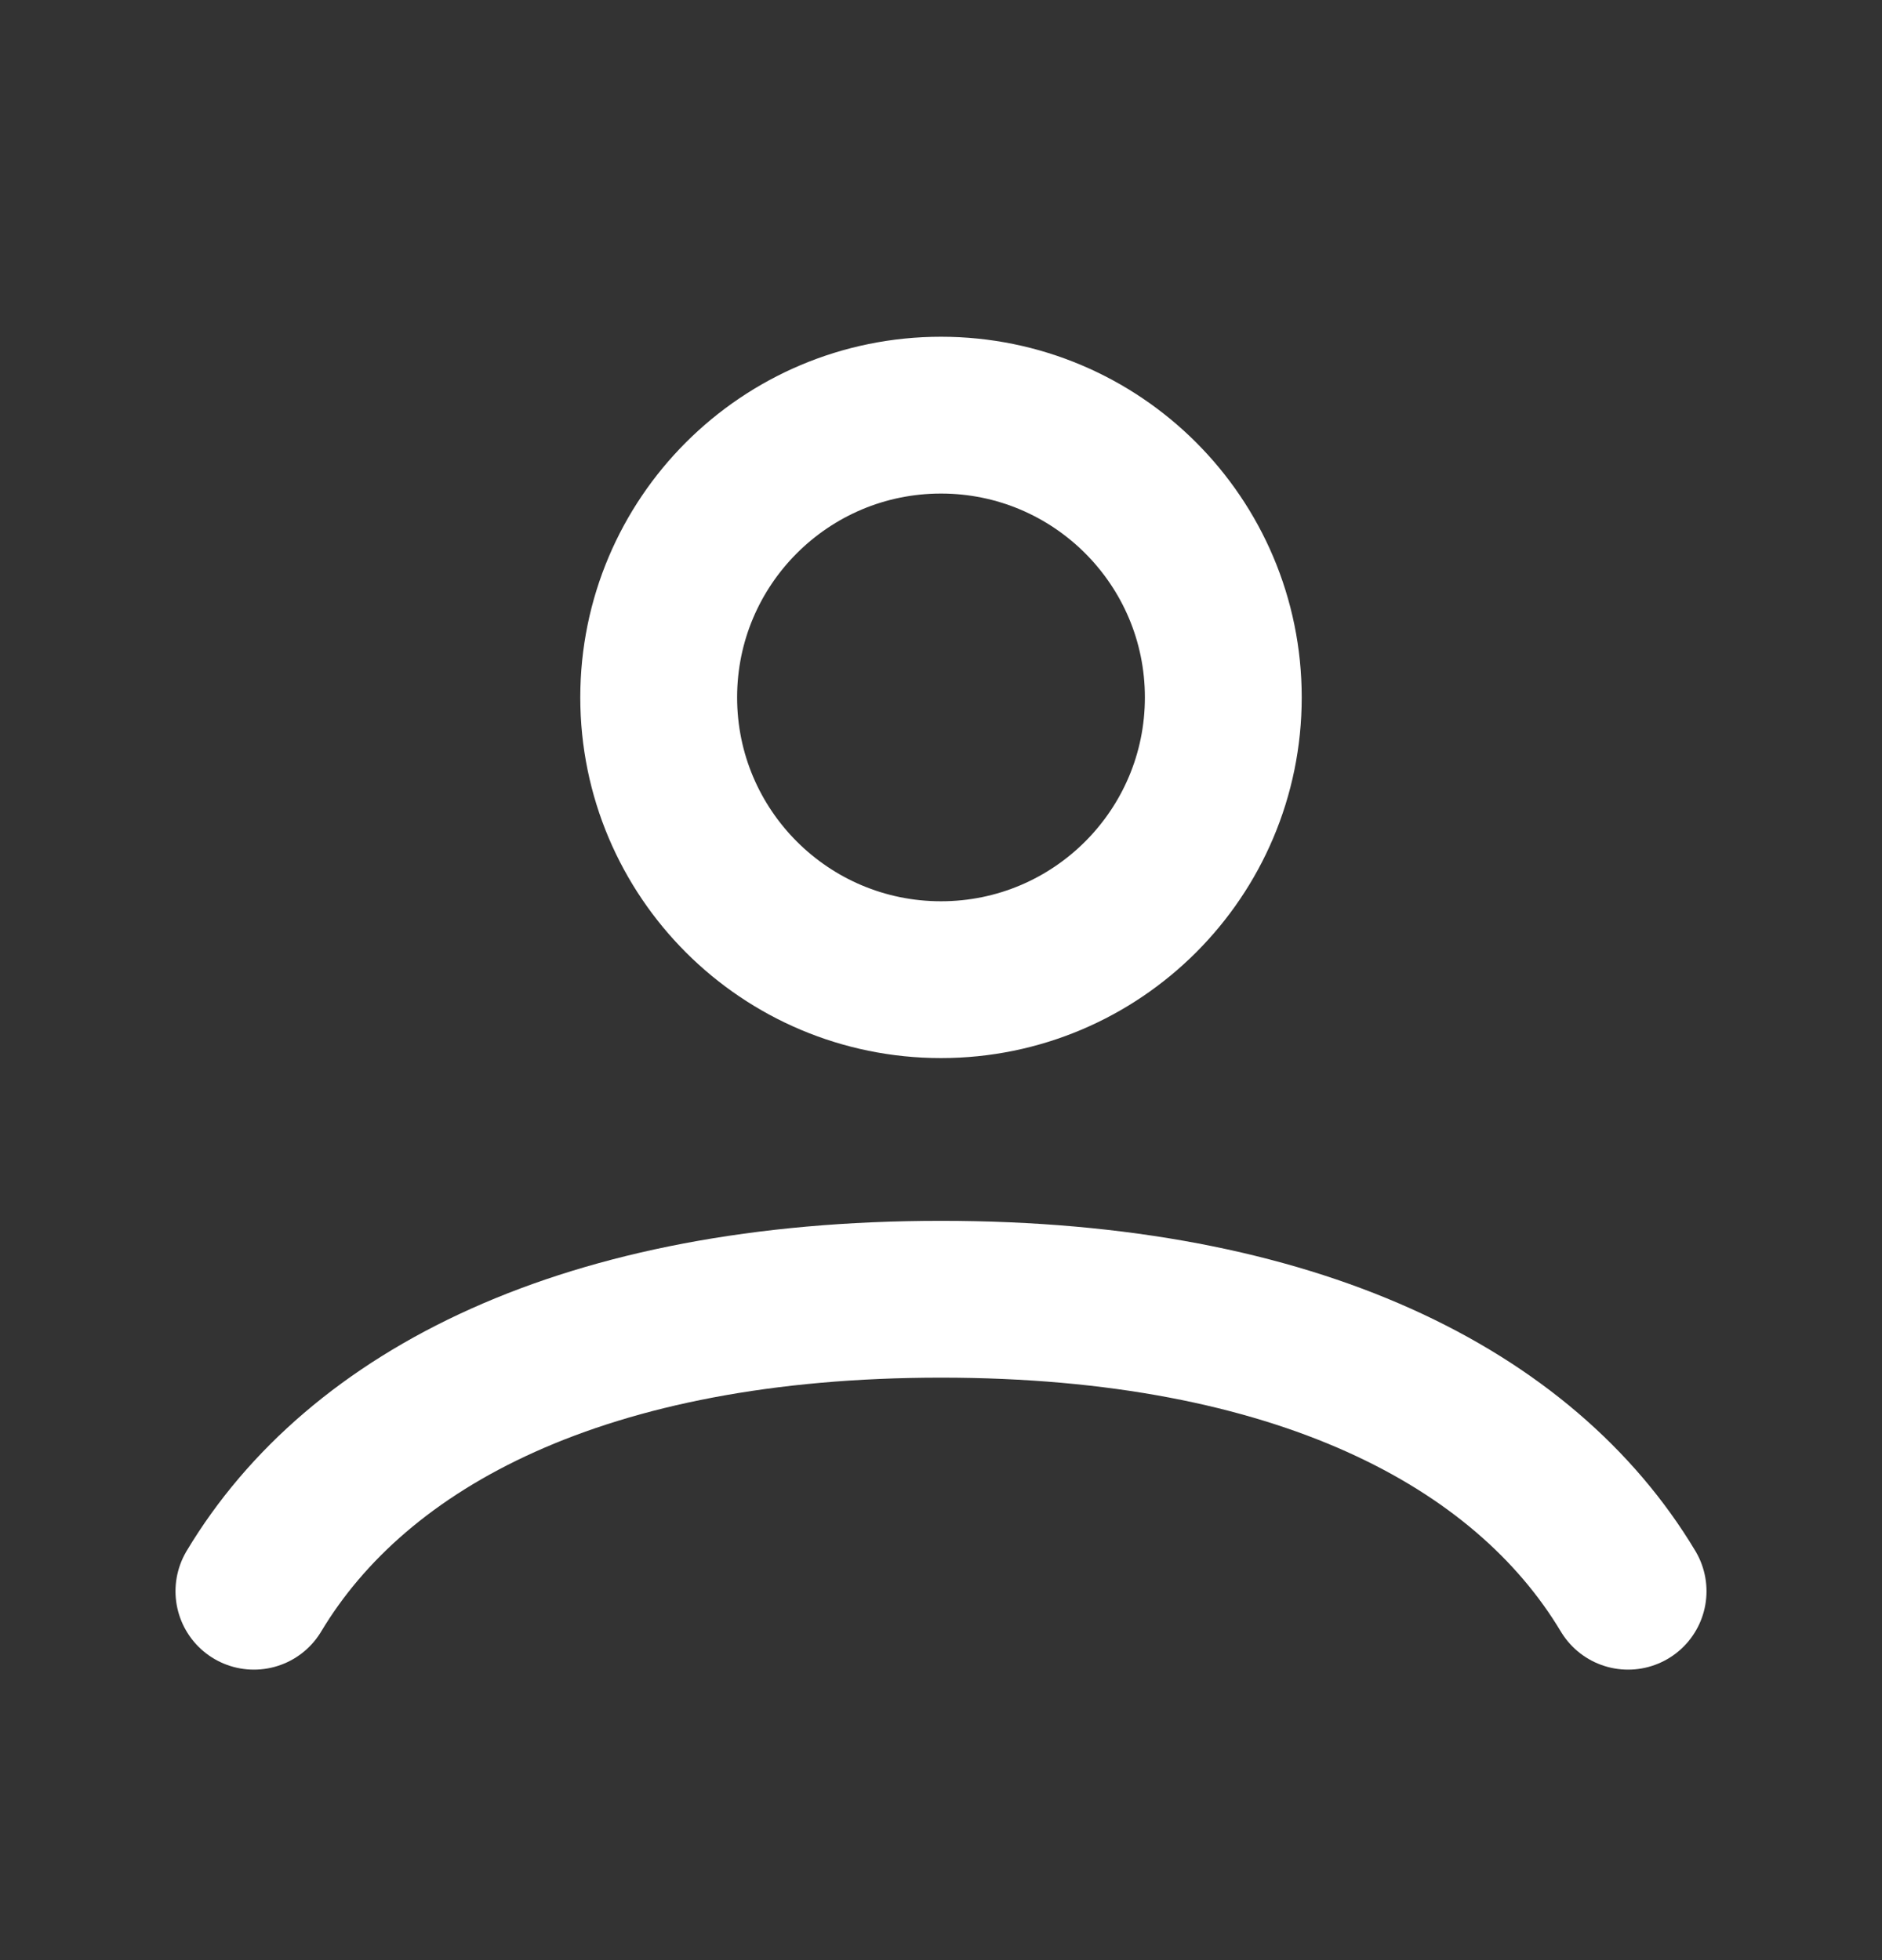 <svg width="24" height="25" viewBox="0 0 24 25" fill="none" xmlns="http://www.w3.org/2000/svg">
<rect x="0" y="0" width="24" height="25" fill="#333333" stroke="none"/>
<path d="M3.238 20.295C4.563 18.084 7.468 16.571 12 16.571C16.532 16.571 19.437 18.084 20.762 20.295M15.6 8.895C15.6 10.883 13.988 12.495 12 12.495C10.012 12.495 8.4 10.883 8.4 8.895C8.4 6.907 10.012 5.295 12 5.295C13.988 5.295 15.6 6.907 15.6 8.895Z" stroke="white" stroke-width="2" stroke-linecap="round"/>
</svg>
